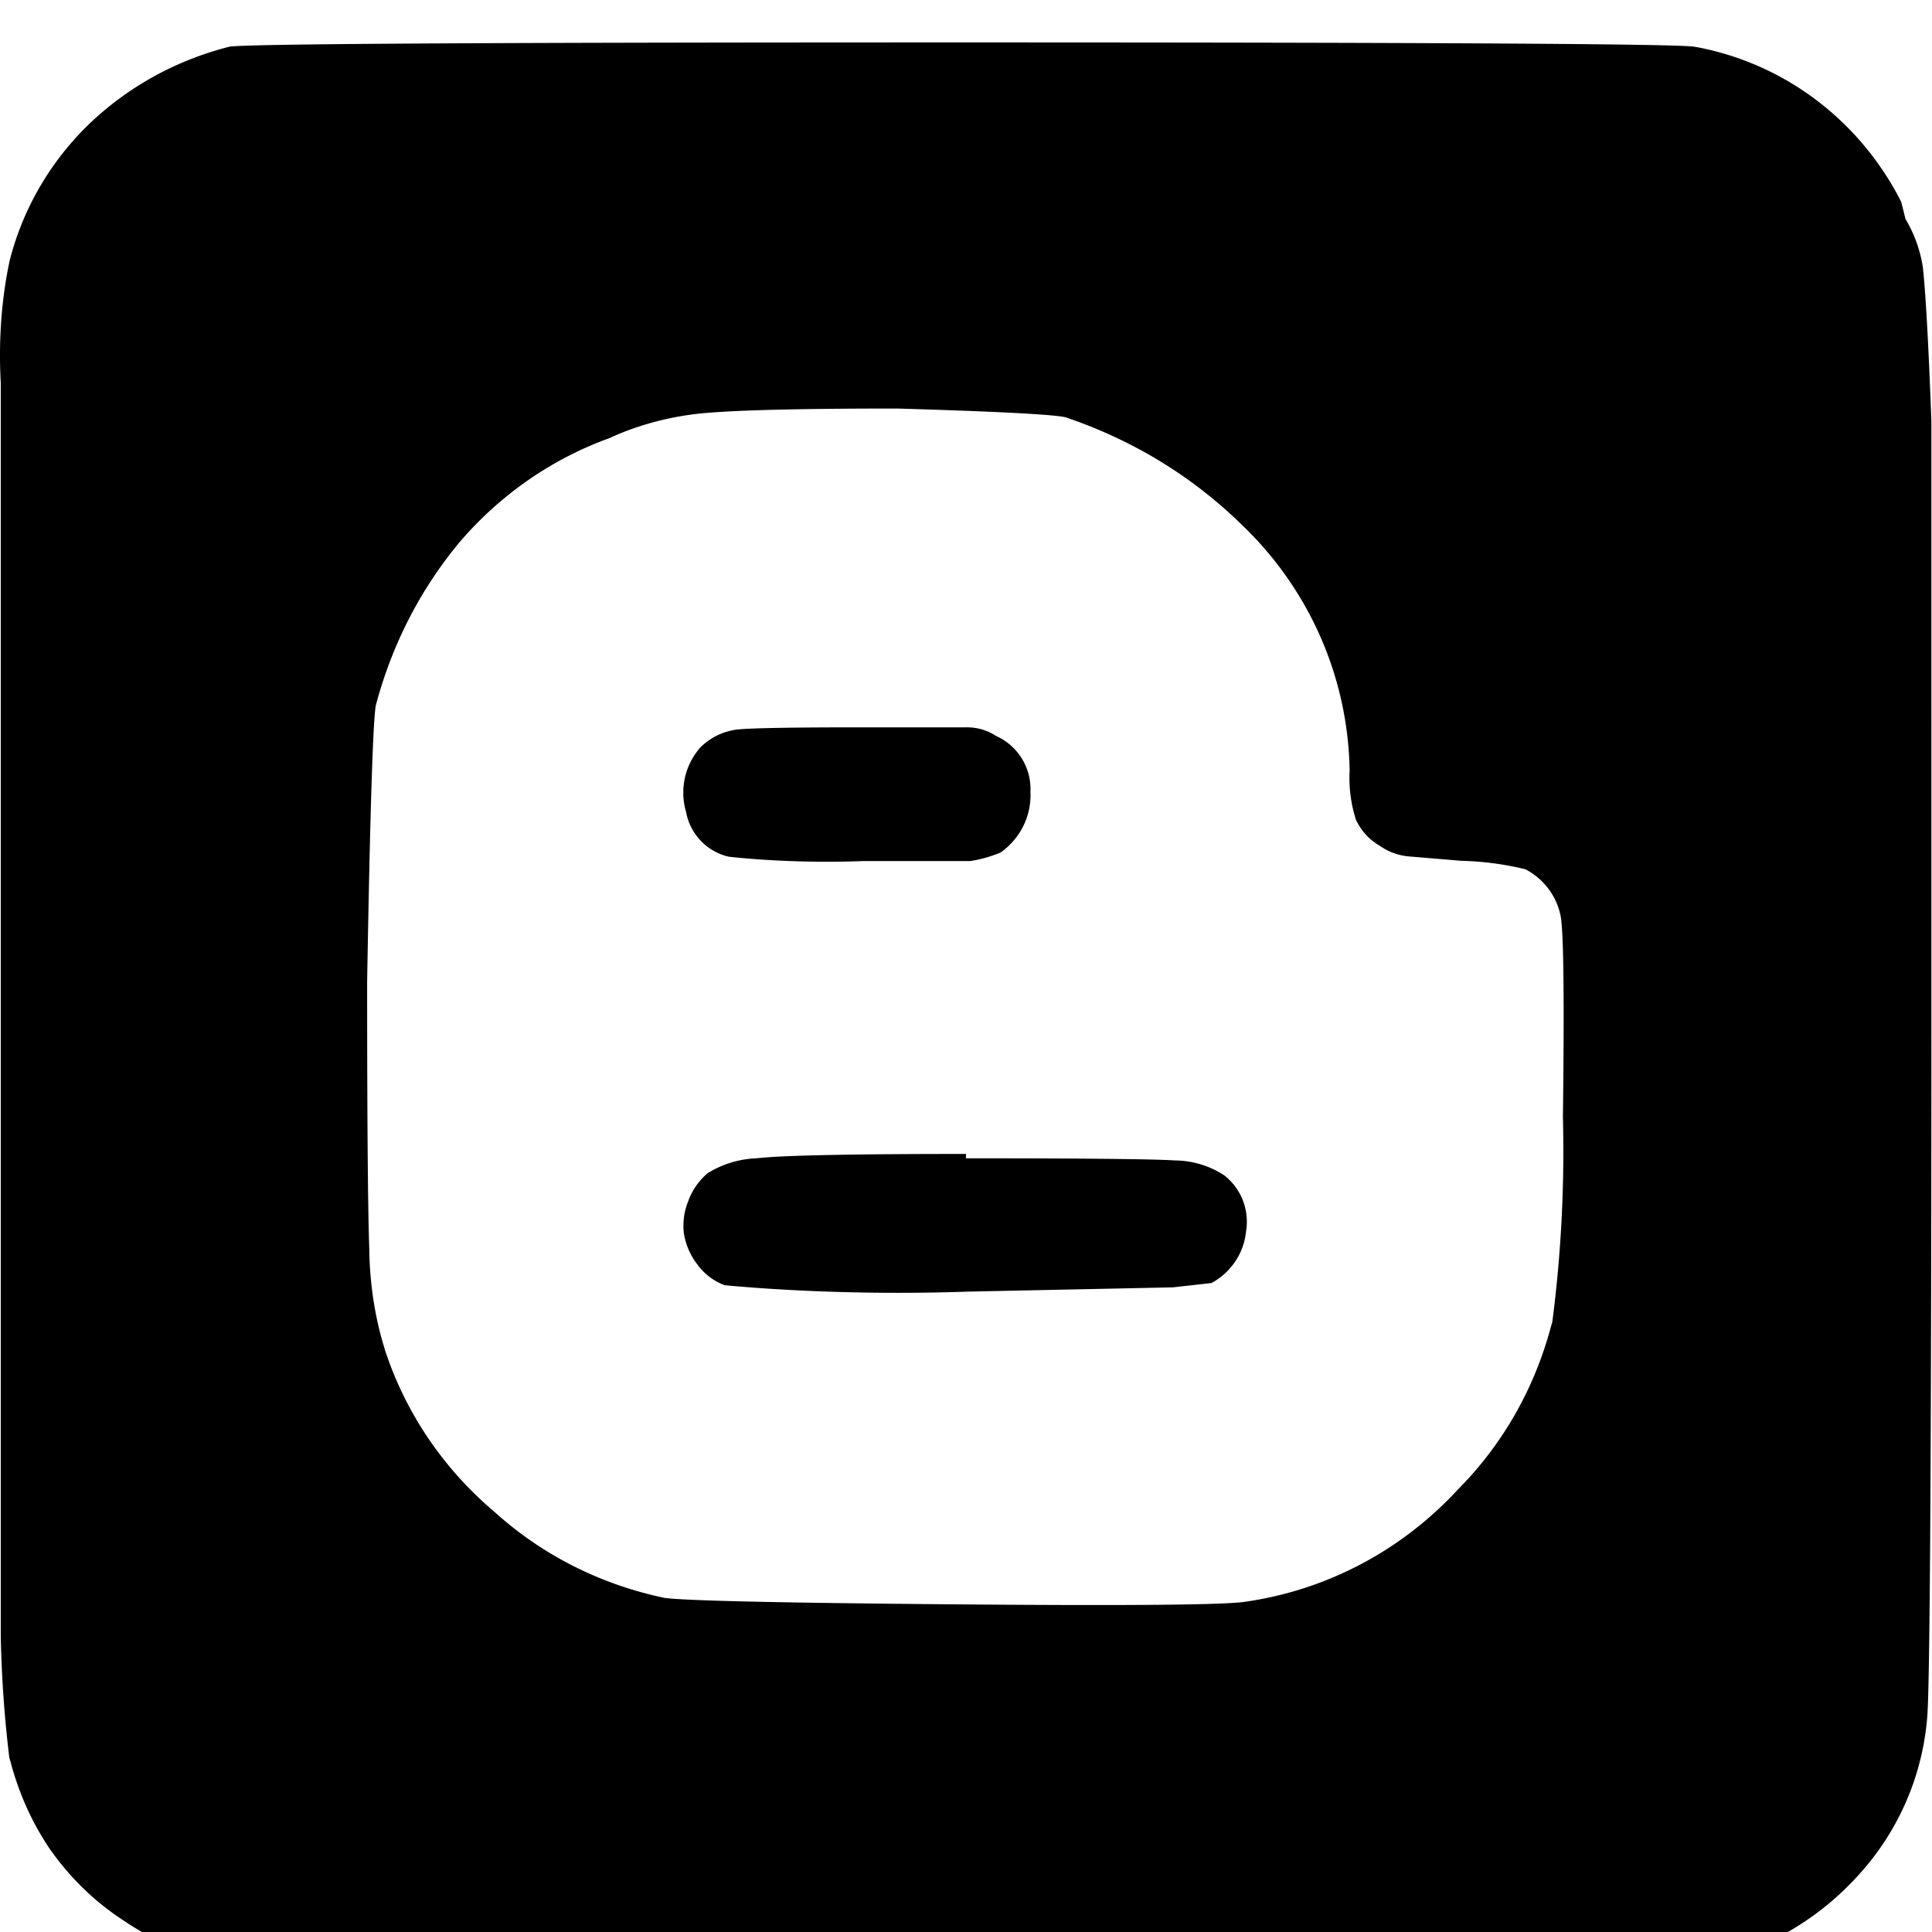<svg width="64" height="64" viewBox="0 0 1025 1025" xmlns="http://www.w3.org/2000/svg"><path d="M370.787 397.49c-5.153 6.199-8.28 14.241-8.28 23.014 0 3.613.53 7.102 1.518 10.394l-.066-.256c2.144 11.906 11.135 21.24 22.676 23.862l.199.038c15.562 1.681 33.614 2.64 51.89 2.64 6.678 0 13.326-.128 19.943-.382l-.953.029h57.154c6.018-.991 11.399-2.583 16.475-4.751l-.463.176c9.632-6.79 15.847-17.868 15.847-30.398 0-.597-.014-1.19-.042-1.779l.003.083c.023-.444.036-.963.036-1.486 0-12.522-7.441-23.307-18.142-28.173l-.194-.079c-4.329-2.849-9.638-4.545-15.343-4.545-.176 0-.351.002-.525.005h-57.128q-52.579 0-64.017 1.127c-8.125.949-15.236 4.692-20.471 10.227l-.015.016zm141.759 214.722q-91.468 0-110.895 2.288c-9.78.339-18.811 3.268-26.51 8.119l.22-.129c-4.571 3.906-8.091 8.911-10.166 14.61l-.077.242c-1.6 3.843-2.529 8.308-2.529 12.989 0 1.439.088 2.857.258 4.249l-.017-.167c1.024 6.112 3.433 11.529 6.895 16.104l-.066-.092c3.663 5.171 8.725 9.132 14.635 11.366l.217.072c27.581 2.566 59.645 4.029 92.05 4.029 12.654 0 25.257-.223 37.803-.666l-1.819.051 109.734-2.288 20.485-2.288c10.056-5.469 17.054-15.456 18.287-27.162l.013-.152c.276-1.561.434-3.359.434-5.194 0-9.918-4.612-18.759-11.808-24.496l-.063-.049c-7.413-4.921-16.495-7.888-26.264-7.989h-.026q-17.071-1.127-110.895-1.127zm509.849 299.532q2.288-20.588 2.288-390.965V223.74q-2.288-61.73-4.575-82.317c-1.554-9.46-4.759-17.929-9.329-25.481l.178.318-2.288-9.15C987.09 64.494 947.334 33.767 899.88 24.939l-.945-.146q-13.657-2.288-389.804-2.288t-387.517 2.288c-29.072 7.44-54.15 21.709-74.356 41.03l.062-.059C27.199 85.202 12.393 110.02 5.216 137.9l-.233 1.066C1.809 153.86-.008 170.971-.008 188.507c0 5.057.151 10.078.449 15.059l-.033-.686v665.402c.486 23.136 2.134 45.309 4.897 67.134l-.322-3.117c4.616 18.633 12.094 35.004 22.049 49.546l-.334-.517c10.543 14.96 23.455 27.458 38.32 37.227l.534.33c14.738 10.02 31.9 17.884 50.316 22.627l1.137.248c19.463 2.432 42.449 4.033 65.729 4.431l.576.008h658.471c23.135-.486 45.308-2.134 67.133-4.897l-3.116.322c31.959-7.306 59.307-23.795 79.916-46.511l.114-.128c20.305-22.121 33.683-50.892 36.527-82.697l.039-.542zM828.057 486.465q2.288 13.657 1.127 106.32c.145 5.311.228 11.562.228 17.833a703.52 703.52 0 01-6.328 94.337l.398-3.597c-8.909 35.082-26.47 65.258-50.298 89.187l.007-.007c-29.214 31.566-68.797 53.164-113.309 59.362l-1 .114q-20.485 2.288-155.485 1.127t-150.91-3.414c-35.14-7.39-65.733-23.471-90.469-45.895l.162.145c-26.669-22.577-46.86-52.024-57.9-85.622l-.381-1.338c-4.866-15.694-7.771-33.756-7.988-52.464l-.001-.115q-1.127-31.991-1.127-141.759 2.288-132.609 4.575-146.334c8.889-33.454 24.277-62.539 44.844-87.145l-.288.354c20.819-24.308 47.359-43.125 77.564-54.438l1.305-.428c15.363-7.174 33.215-12.041 52.003-13.618l.576-.039q27.314-2.288 100.584-2.288 77.742 2.288 89.18 4.575c36.647 12.366 68.017 31.938 93.796 57.195l-.041-.04c34.483 32.943 56.207 78.989 57.152 130.114l.003.174a69.518 69.518 0 00-.109 3.976 72.327 72.327 0 003.671 22.825l-.147-.512c2.751 5.797 7.073 10.471 12.418 13.578l.147.079c4.48 3.204 9.968 5.276 15.913 5.696l.1.006 27.314 2.288c12.257.296 23.986 1.947 35.23 4.81l-1.088-.235c9.579 5.114 16.473 14.186 18.538 24.973l.036.225z"/></svg>